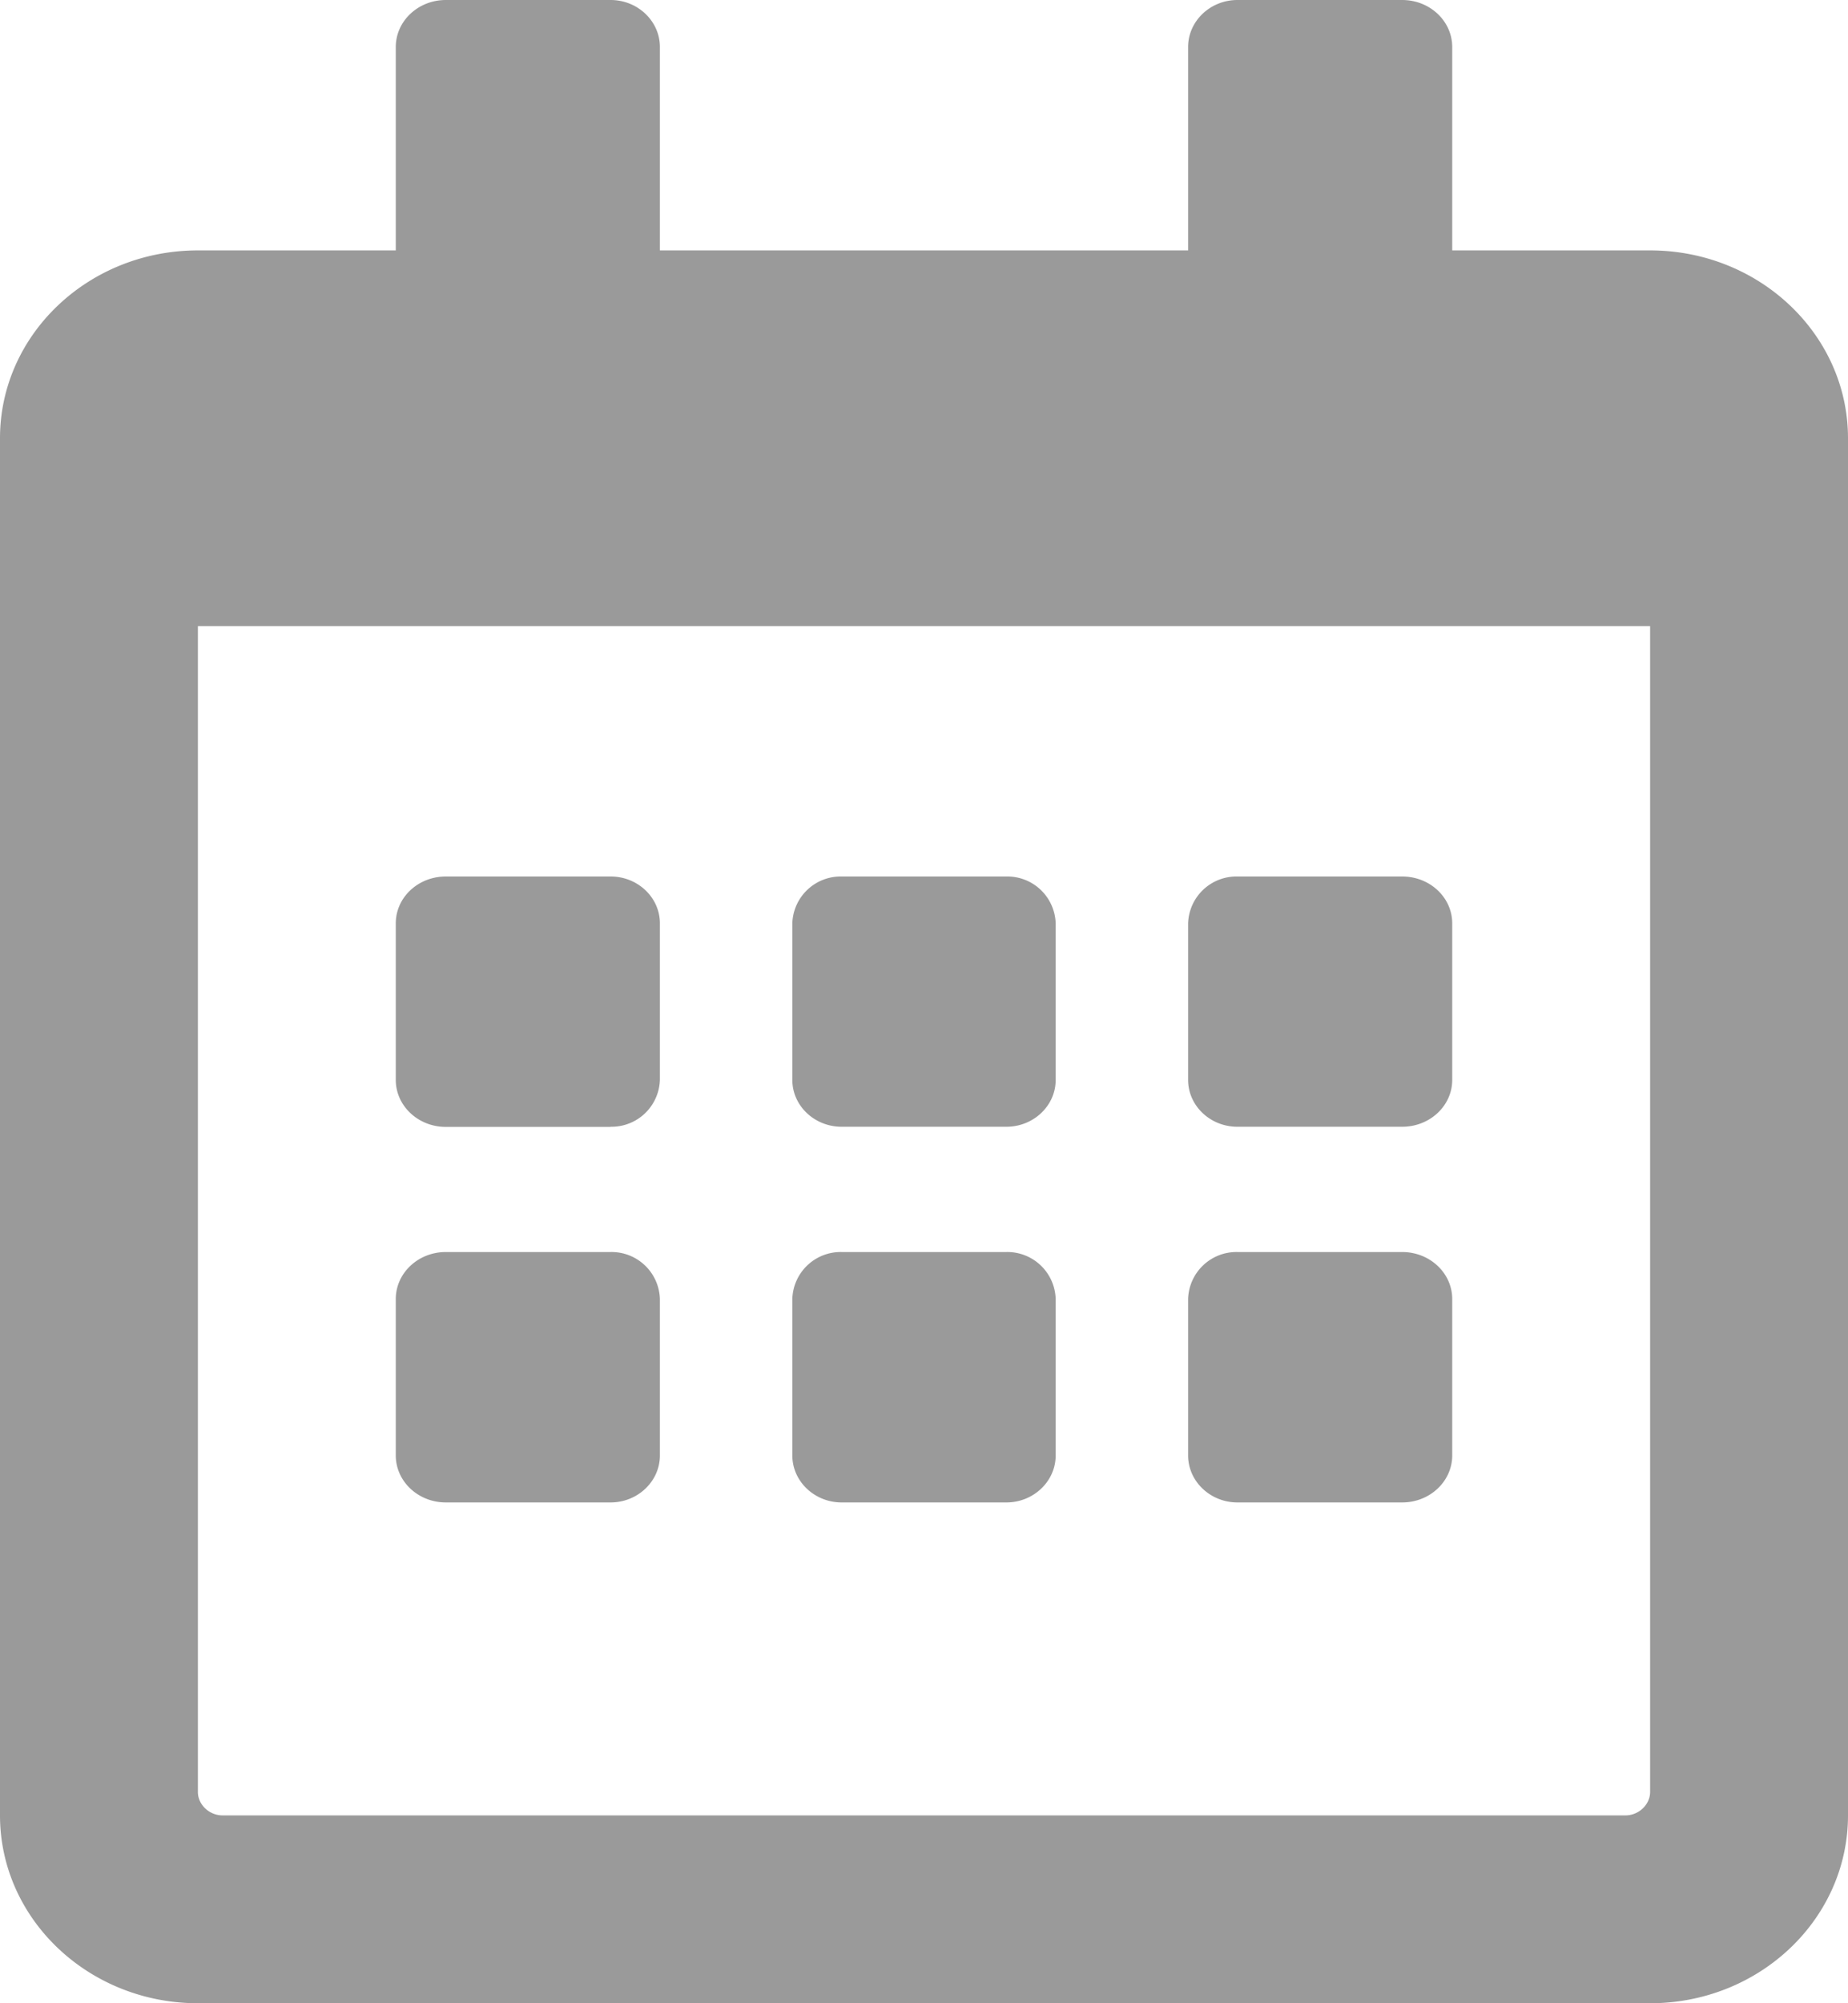 <svg xmlns="http://www.w3.org/2000/svg" width="12" height="13"><path d="M3.965 7.313h-1.07c-.18 0-.325-.137-.325-.305V5.992c0-.168.145-.304.325-.304h1.07c.176 0 .32.136.32.304v1.016a.314.314 0 01-.32.304zm2.89-.305V5.992a.314.314 0 00-.32-.304h-1.07a.314.314 0 00-.32.304v1.016c0 .168.144.304.32.304h1.07c.176 0 .32-.136.32-.304zm2.575 0V5.992c0-.168-.145-.304-.325-.304h-1.07a.314.314 0 00-.32.304v1.016c0 .168.144.304.32.304h1.07c.18 0 .325-.136.325-.304zM6.855 9.445V8.43a.314.314 0 00-.32-.305h-1.07a.314.314 0 00-.32.305v1.015c0 .168.144.305.32.305h1.07c.176 0 .32-.137.32-.305zm-2.57 0V8.43a.314.314 0 00-.32-.305h-1.07c-.18 0-.325.137-.325.305v1.015c0 .168.145.305.325.305h1.07c.176 0 .32-.137.32-.305zm5.145 0V8.43c0-.168-.145-.305-.325-.305h-1.07a.314.314 0 00-.32.305v1.015c0 .168.144.305.32.305h1.07c.18 0 .325-.137.325-.305zM12 2.844v8.937c0 .672-.574 1.219-1.285 1.219h-9.43C.575 13 0 12.453 0 11.781V2.844c0-.672.574-1.219 1.285-1.219H2.57V.305c0-.168.145-.305.325-.305h1.07c.176 0 .32.137.32.305v1.32h3.43V.305c0-.168.144-.305.32-.305h1.07c.18 0 .325.137.325.305v1.32h1.285c.71 0 1.285.547 1.285 1.219zm-1.285 8.785V4.063h-9.43v7.566c0 .082.074.152.16.152h9.11c.086 0 .16-.07.16-.152zm0 0" fill="#9a9a9a" id="surface1"/></svg>